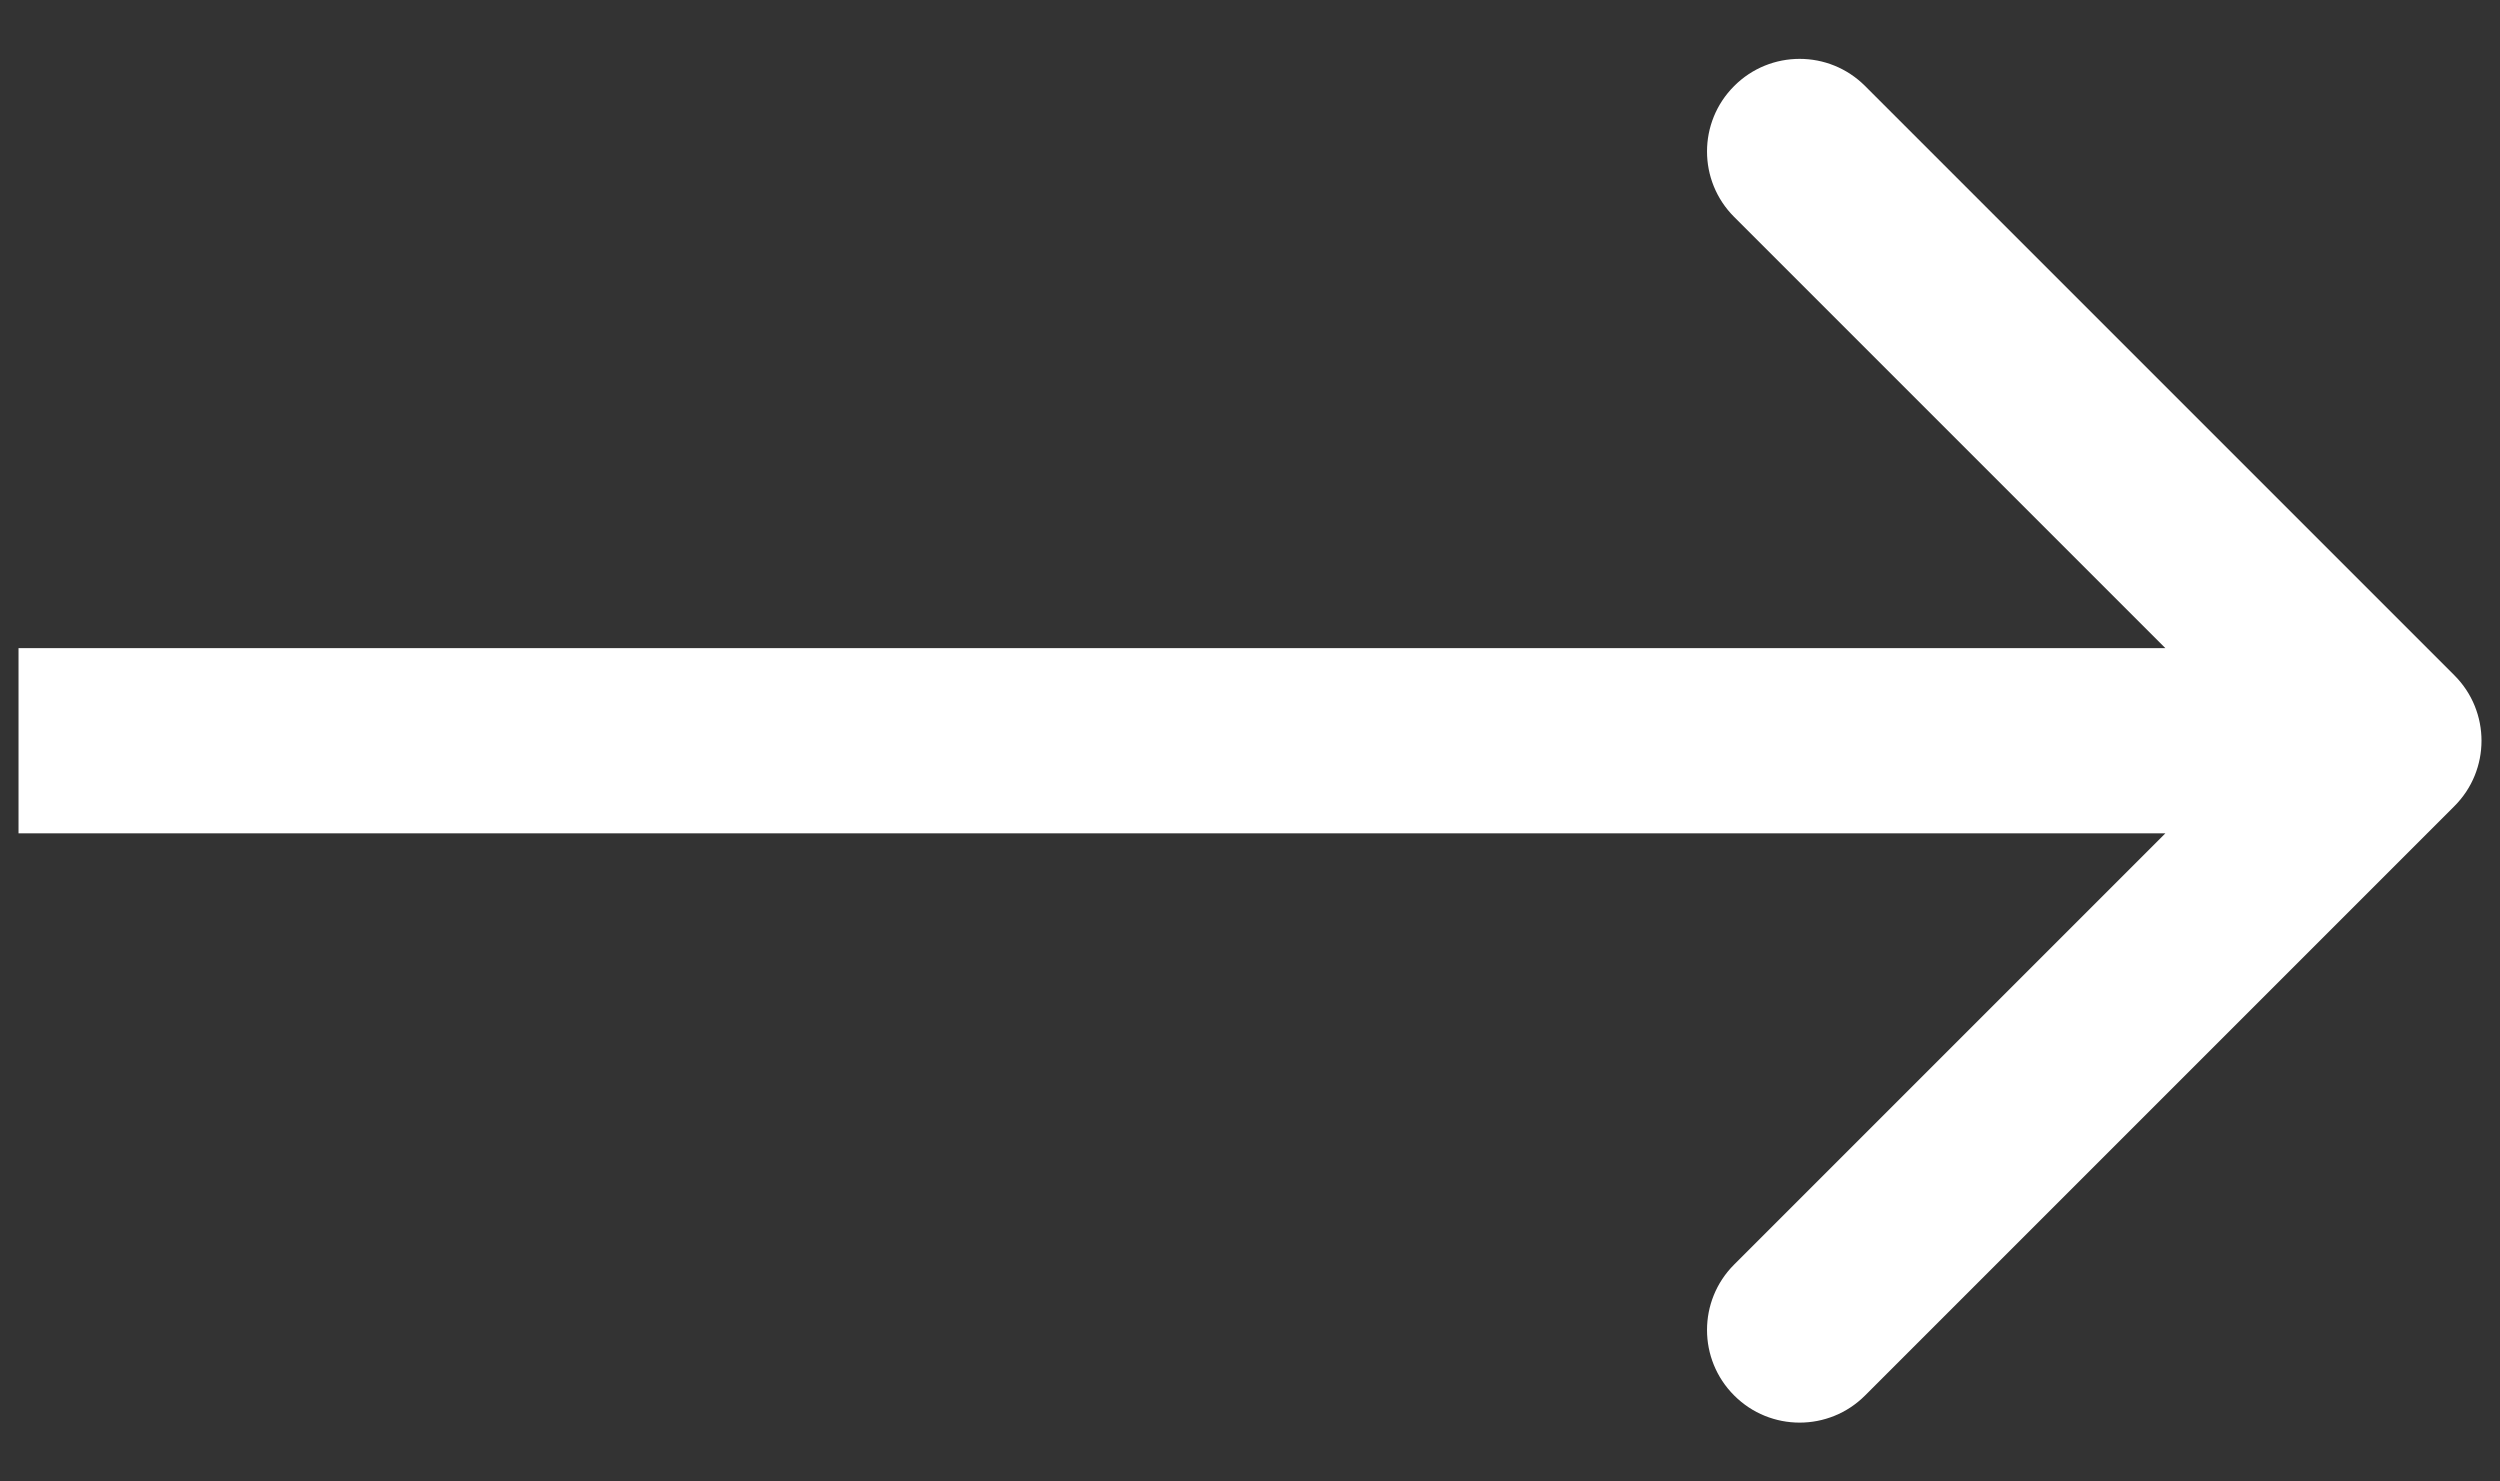 <svg width="27" height="16" viewBox="0 0 27 16" fill="none" xmlns="http://www.w3.org/2000/svg">
<rect x="0" y="0" width="27" height="16" fill="#333333" stroke="none"/>
<path d="M26.507 7.293C26.898 7.683 26.898 8.317 26.507 8.707L20.143 15.071C19.753 15.462 19.119 15.462 18.729 15.071C18.338 14.681 18.338 14.047 18.729 13.657L24.386 8L18.729 2.343C18.338 1.953 18.338 1.319 18.729 0.929C19.119 0.538 19.753 0.538 20.143 0.929L26.507 7.293ZM0.2 7L25.8 7L25.8 9L0.2 9L0.2 7Z" fill="white"/>
</svg>
